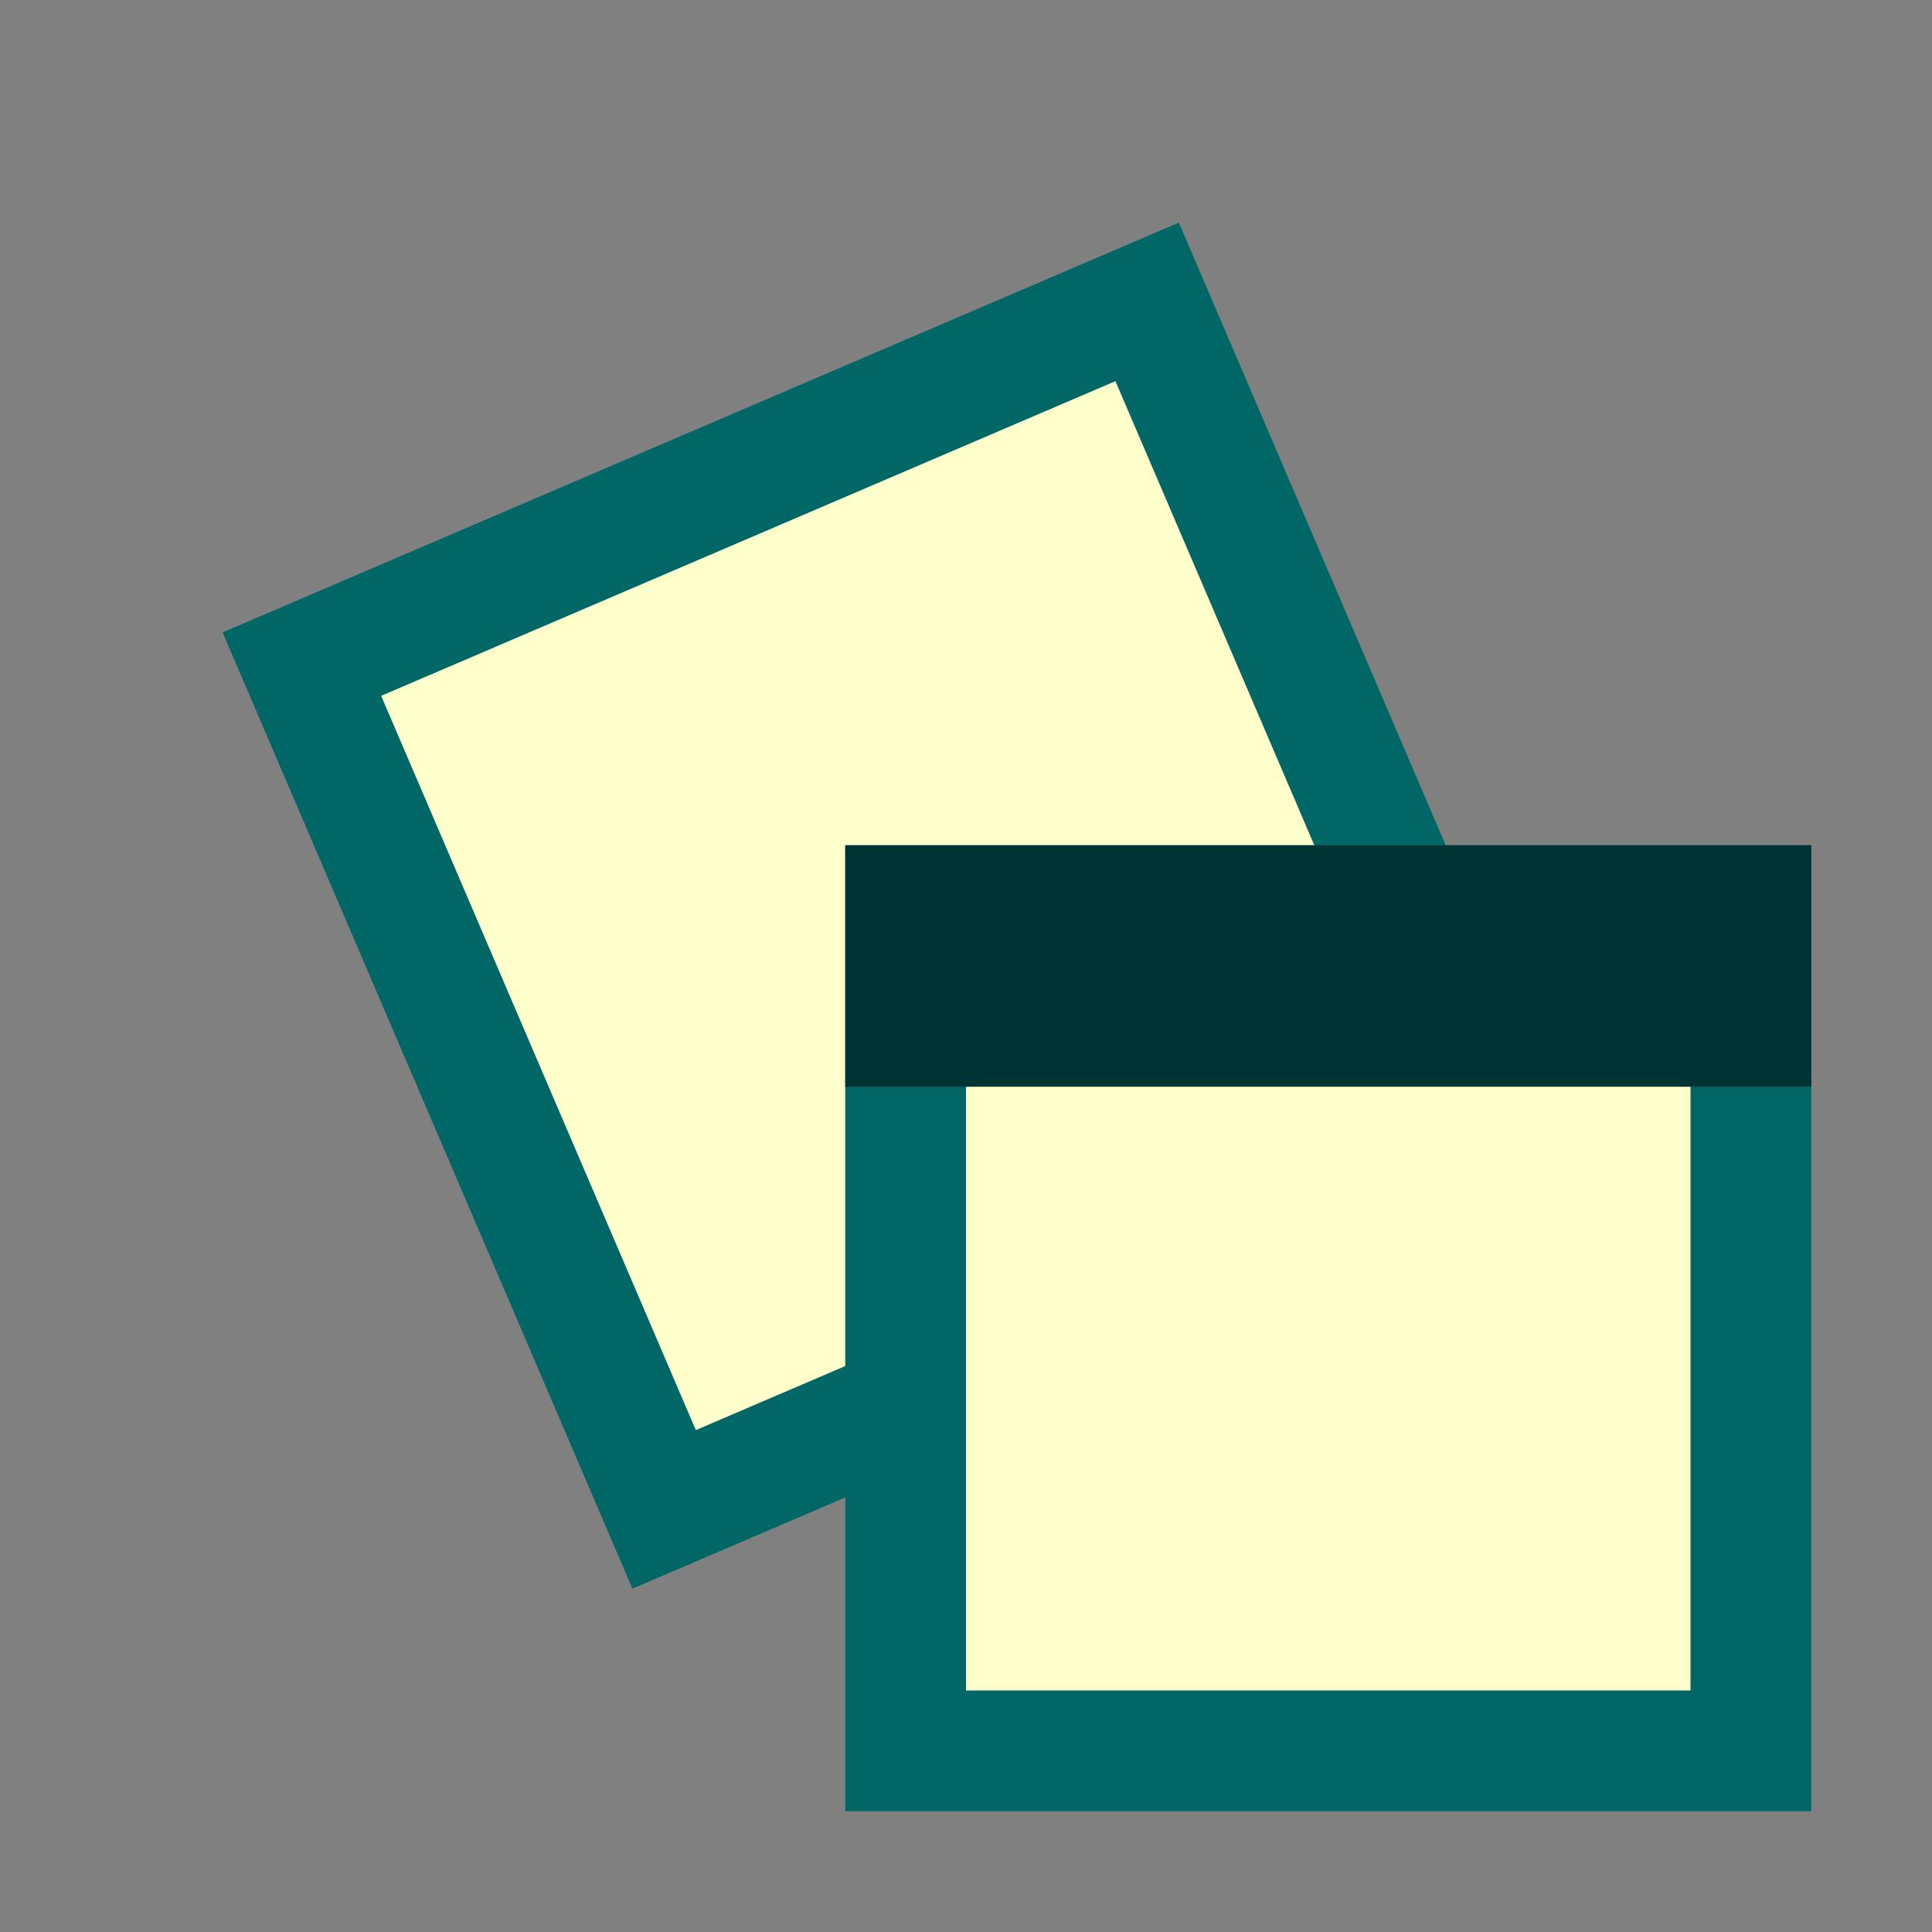 <svg version="1.1" xmlns="http://www.w3.org/2000/svg" viewBox="0 0 16 16">
<rect x="0" y="0" width="16" height="16" fill="#808080" stroke="none"/>
<path d="M2.5,5.5L9.5,2.5L12.5,9.5L5.5,12.5Z" stroke="#066" fill="#FFC"/>
<path d="M7.5,7.5H14.5V14.5H7.5Z" stroke="#066" fill="#FFC"/>
<path d="M7.5,7.5H14.5V8.5H7.5Z" stroke="#033" fill="#033"/>
</svg>
